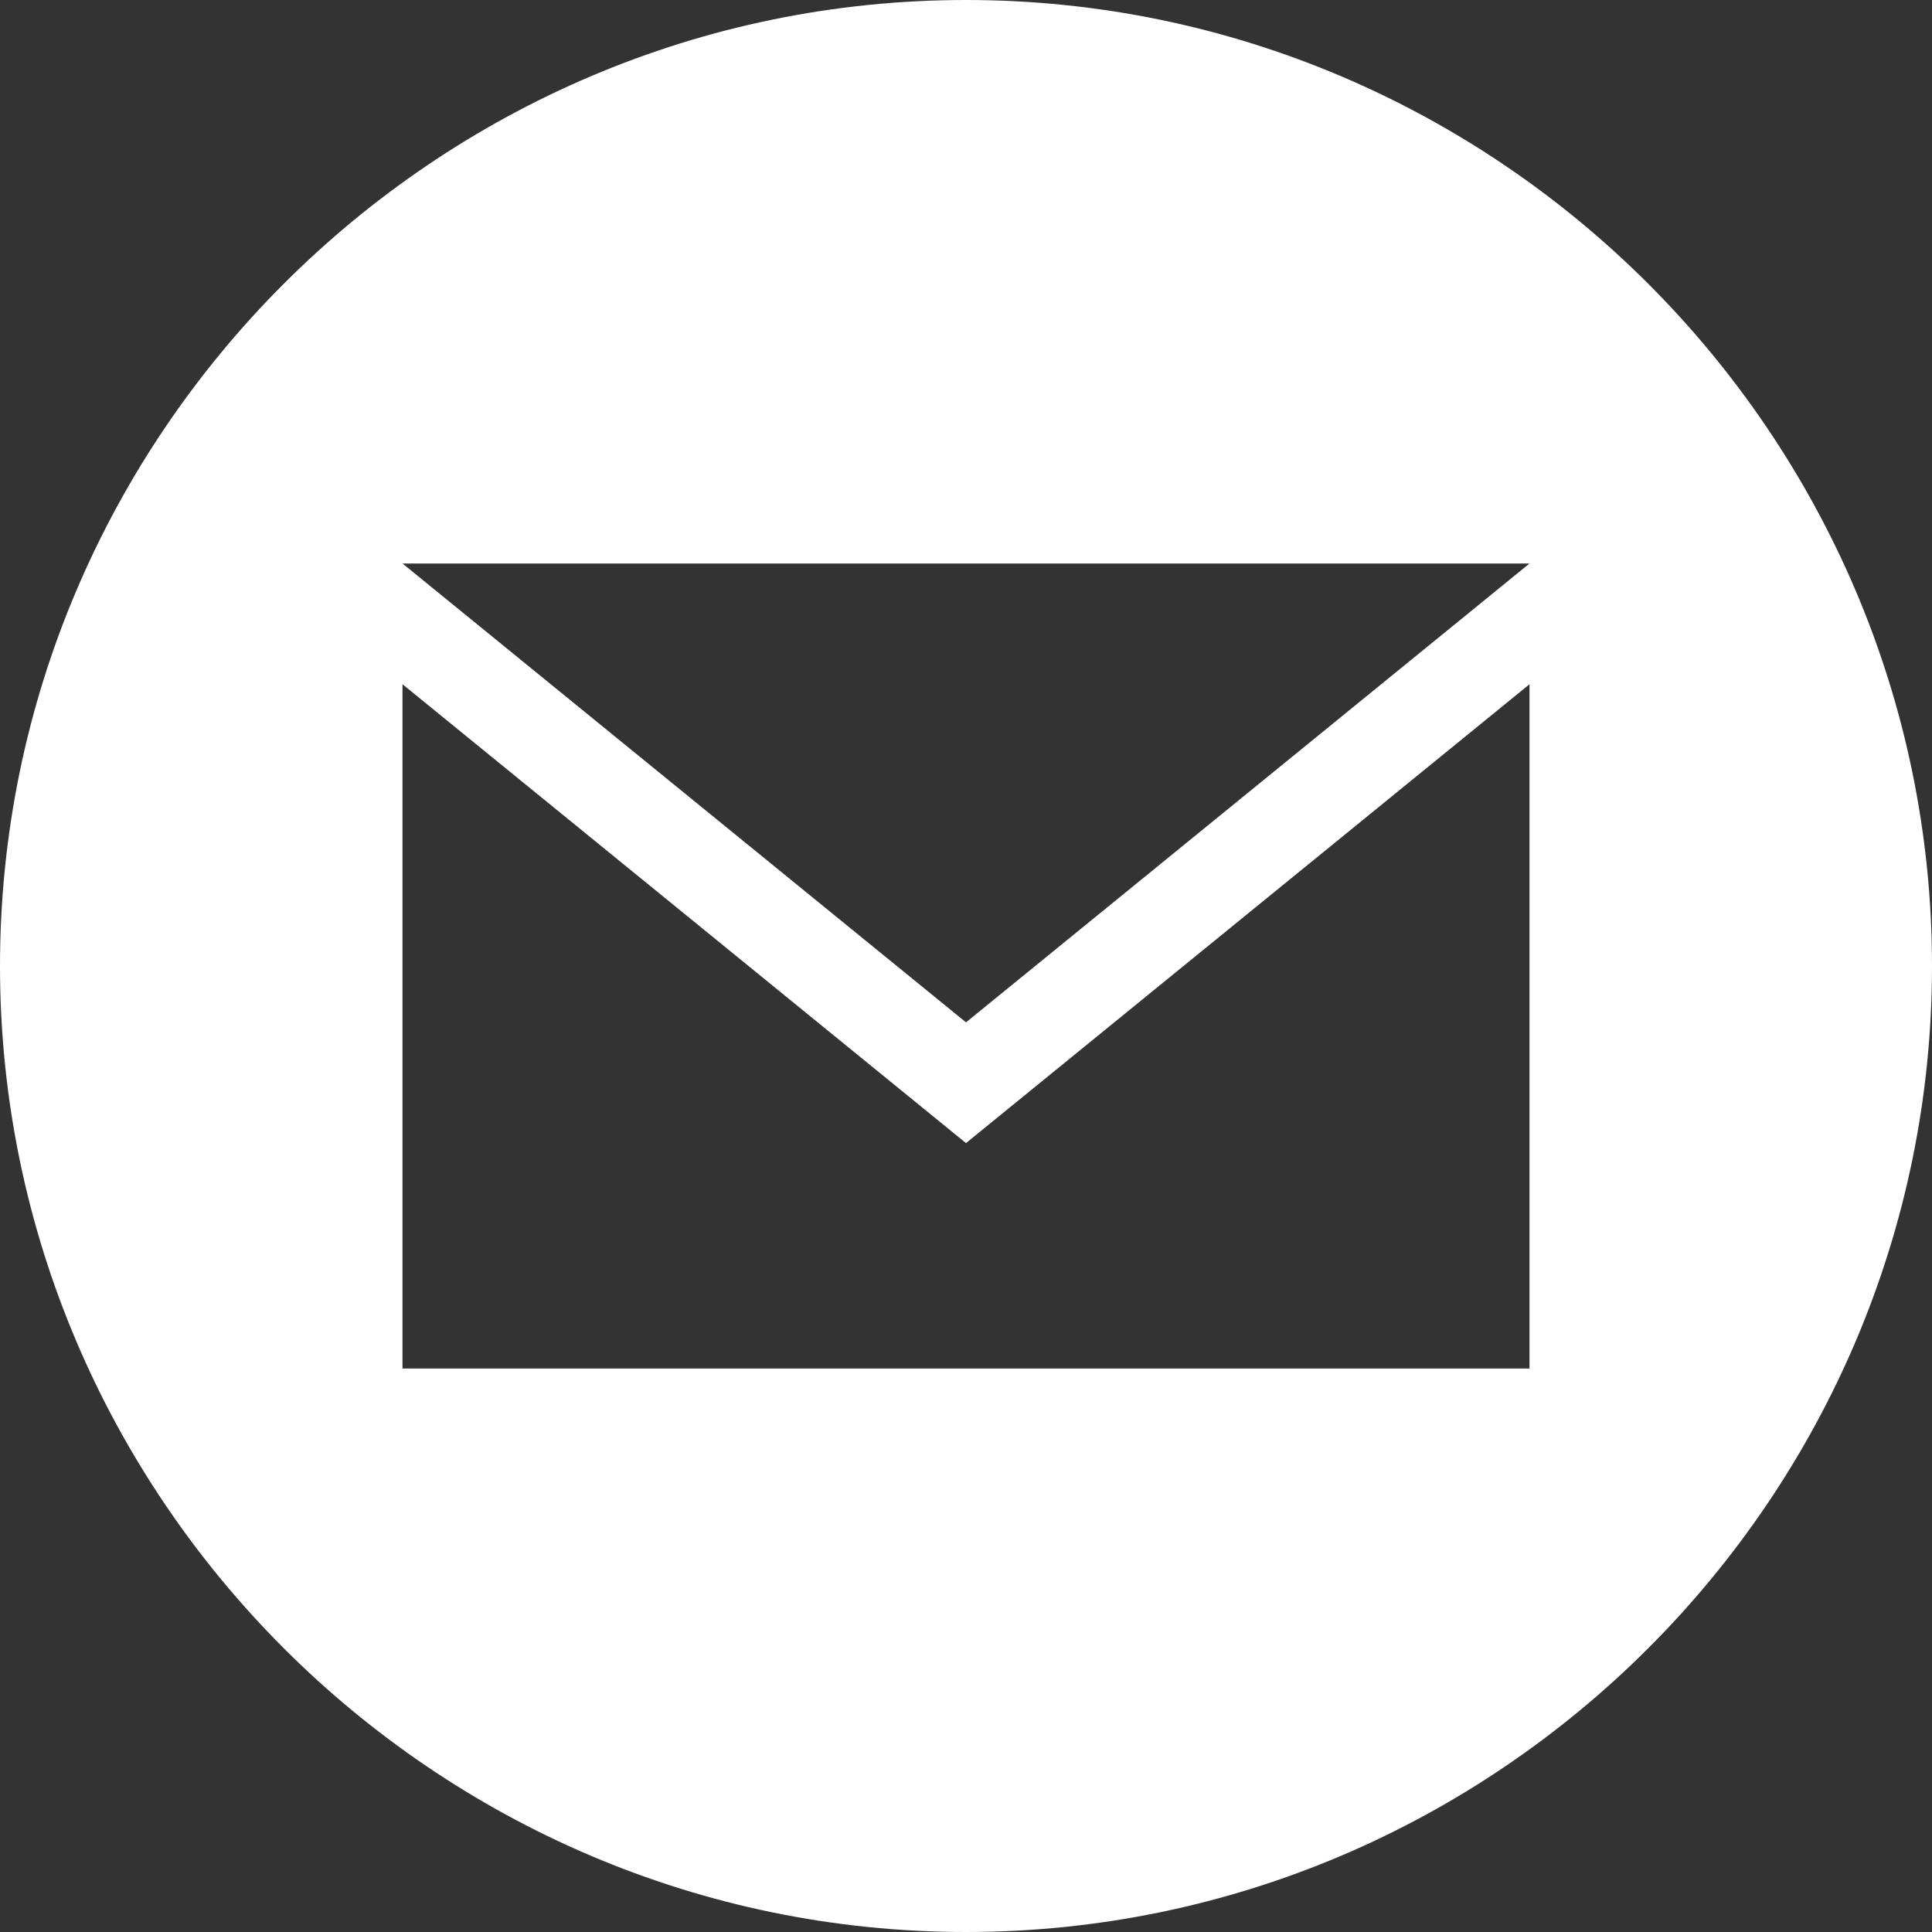 <svg xmlns="http://www.w3.org/2000/svg" width="32" height="32" viewBox="0 0 24 24"><rect x="0" y="0" width="24" height="24" fill="#333333" stroke="none"/><path fill="rgb(255, 255, 255)" d="M 12 0 c -6.6 0 -12 5.4 -12 12 s 5.4 12 12 12 s 12 -5.4 12 -12 s -5.4 -12 -12 -12 z m 7 7 l -7 5.7 l -7 -5.7 h 14 z m 0 10 h -14 v -8.5 l 7 5.7 l 7 -5.7 v 8.5 z"/></svg>